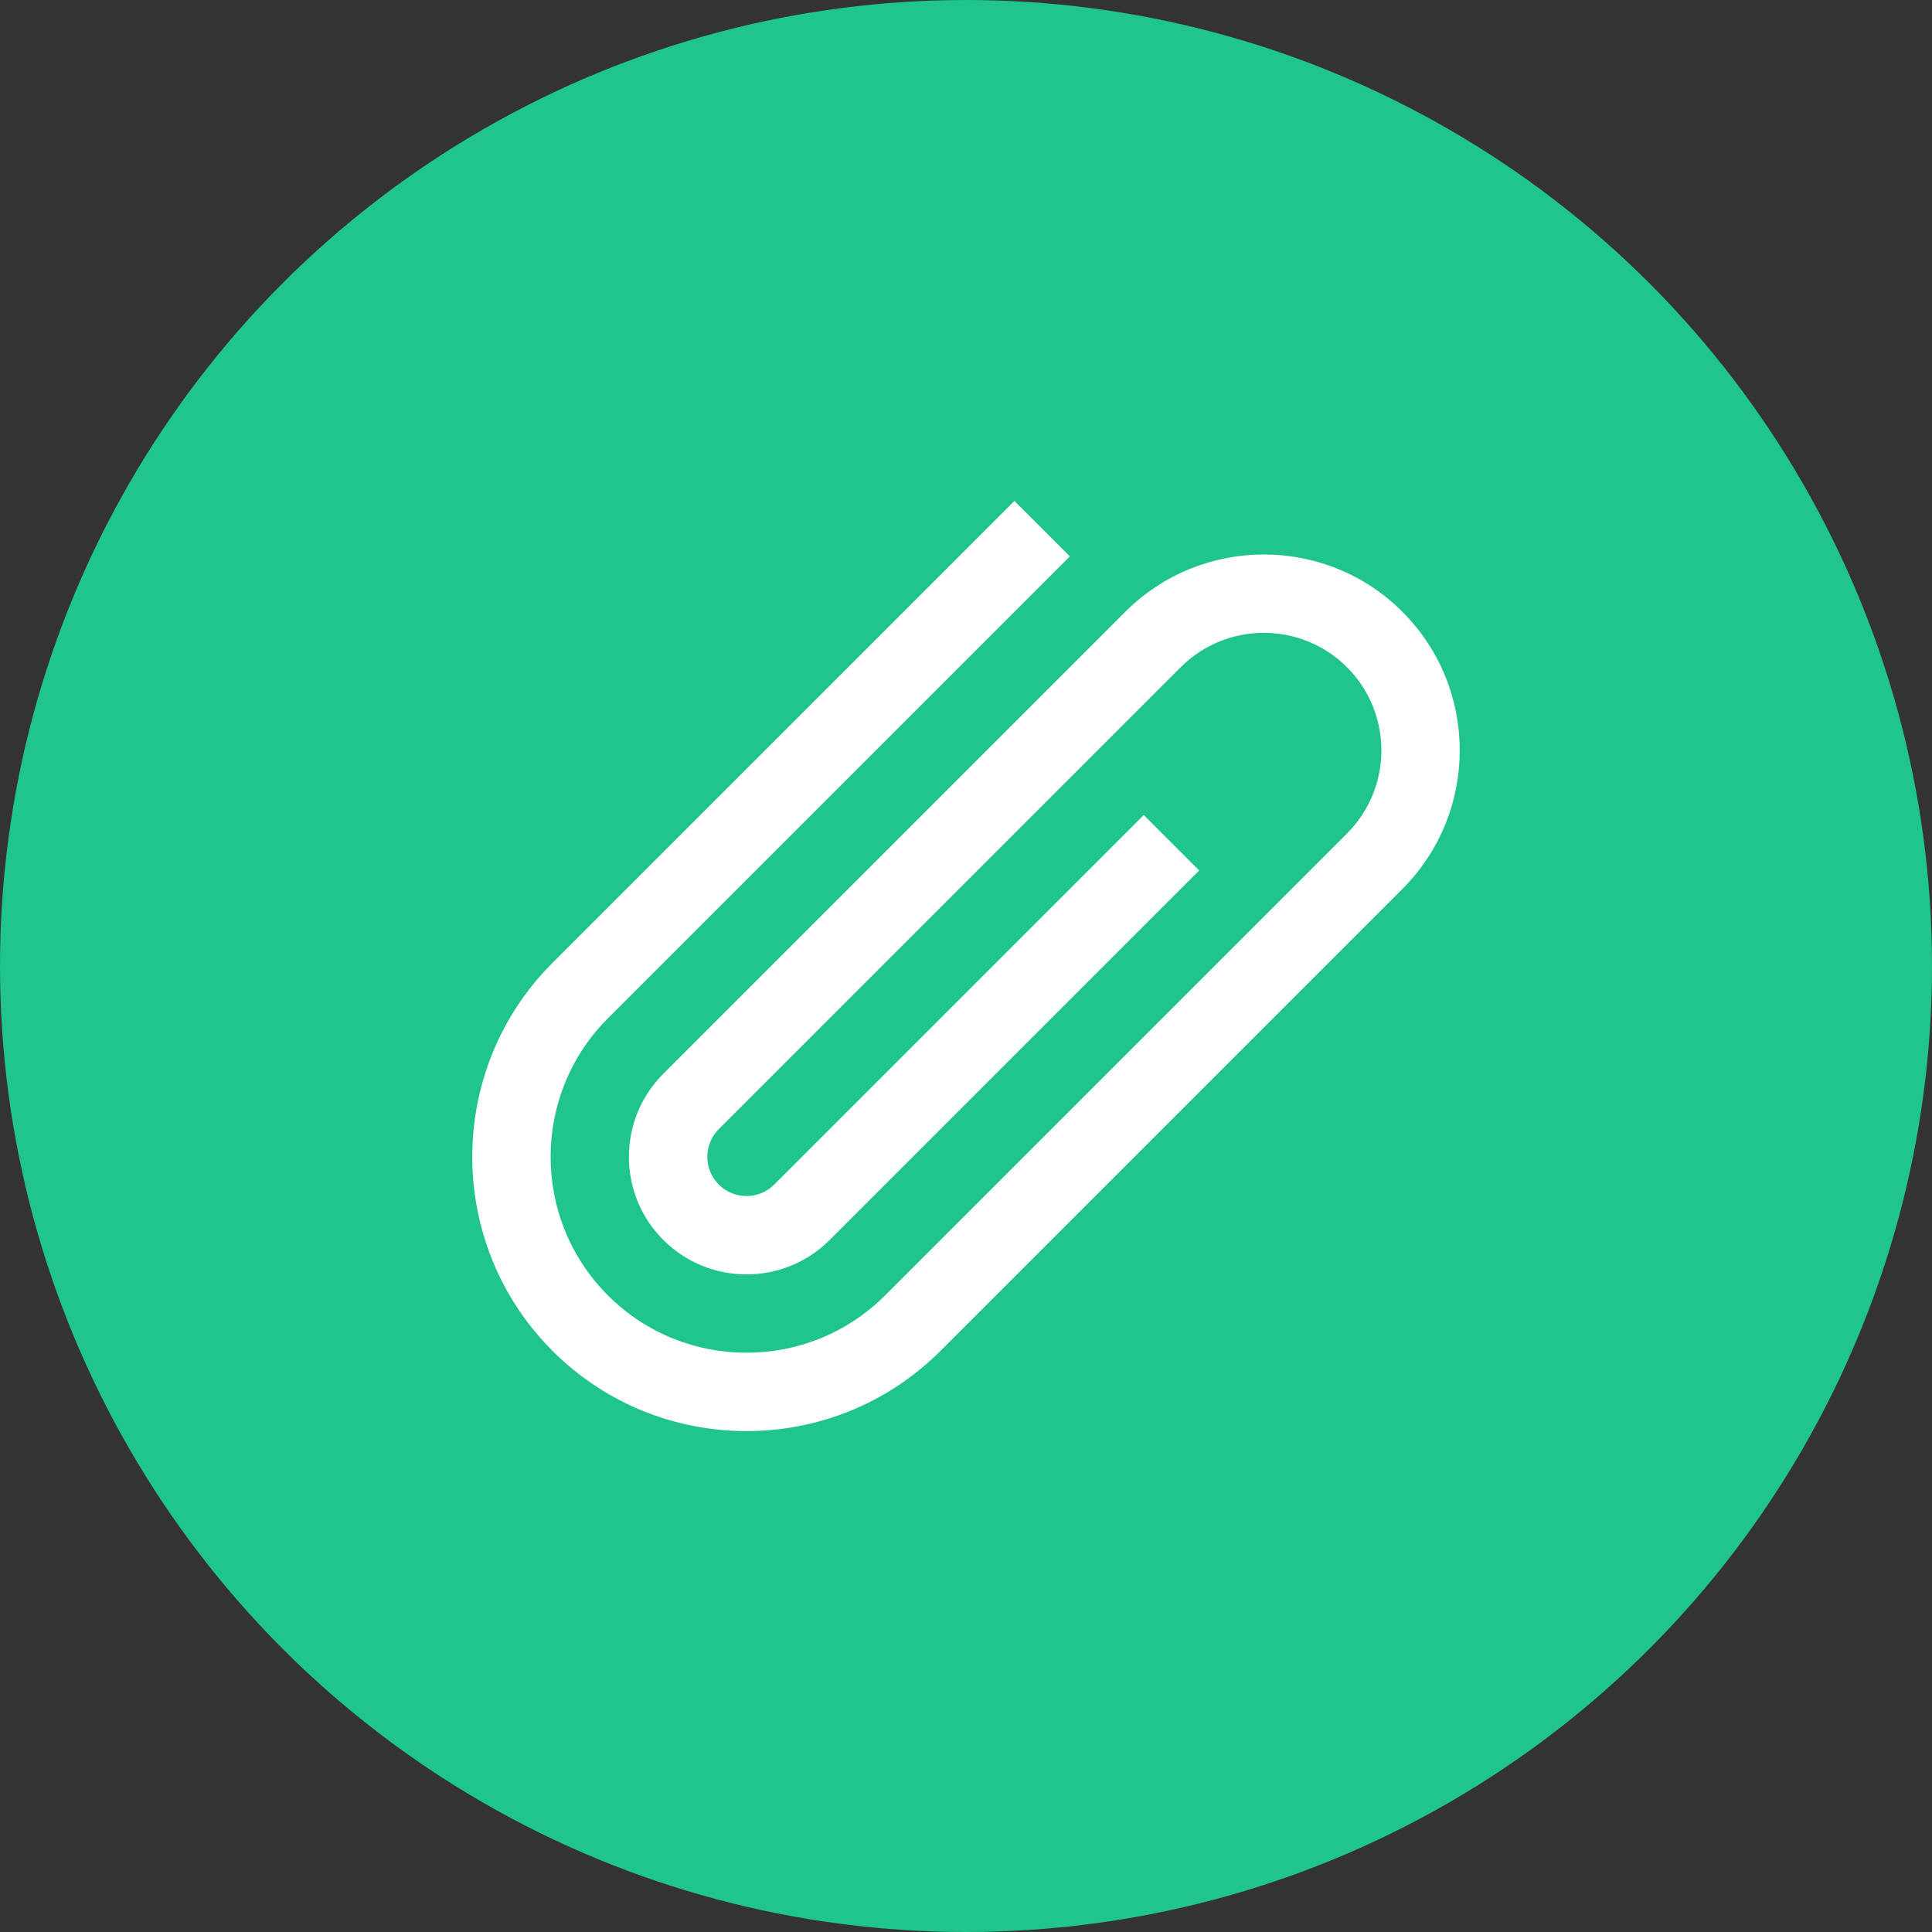 <svg width="45" height="45" viewBox="0 0 45 45" fill="none" xmlns="http://www.w3.org/2000/svg">
<rect x="0" y="0" width="45" height="45" fill="#333333" stroke="none"/>
<circle cx="22.5" cy="22.5" r="22.5" fill="#20C48D"/>
<g clip-path="url(#clip0_100_3377)">
<path d="M32.665 14.25C30.886 12.47 27.99 12.47 26.21 14.25L15.451 25.009C14.934 25.526 14.649 26.214 14.649 26.945C14.649 27.677 14.934 28.365 15.451 28.882C16.519 29.95 18.256 29.95 19.324 28.882L27.931 20.275L26.64 18.984L18.033 27.591C17.677 27.947 17.098 27.947 16.742 27.591C16.657 27.506 16.59 27.406 16.544 27.295C16.498 27.184 16.474 27.065 16.474 26.945C16.474 26.825 16.498 26.706 16.544 26.596C16.59 26.485 16.657 26.384 16.742 26.3L27.501 15.541C28.569 14.473 30.306 14.473 31.374 15.541C32.442 16.609 32.442 18.346 31.374 19.414L20.615 30.173C18.835 31.953 15.94 31.953 14.16 30.173C12.38 28.393 12.38 25.497 14.16 23.718L24.919 12.959L23.628 11.668L12.869 22.427C10.377 24.918 10.377 28.972 12.869 31.464C14.115 32.71 15.751 33.333 17.387 33.333C19.024 33.333 20.66 32.71 21.906 31.464L32.665 20.705C34.445 18.925 34.445 16.029 32.665 14.25Z" fill="white"/>
</g>
<defs>
<clipPath id="clip0_100_3377">
<rect width="23" height="23" fill="white" transform="translate(11 11)"/>
</clipPath>
</defs>
</svg>
